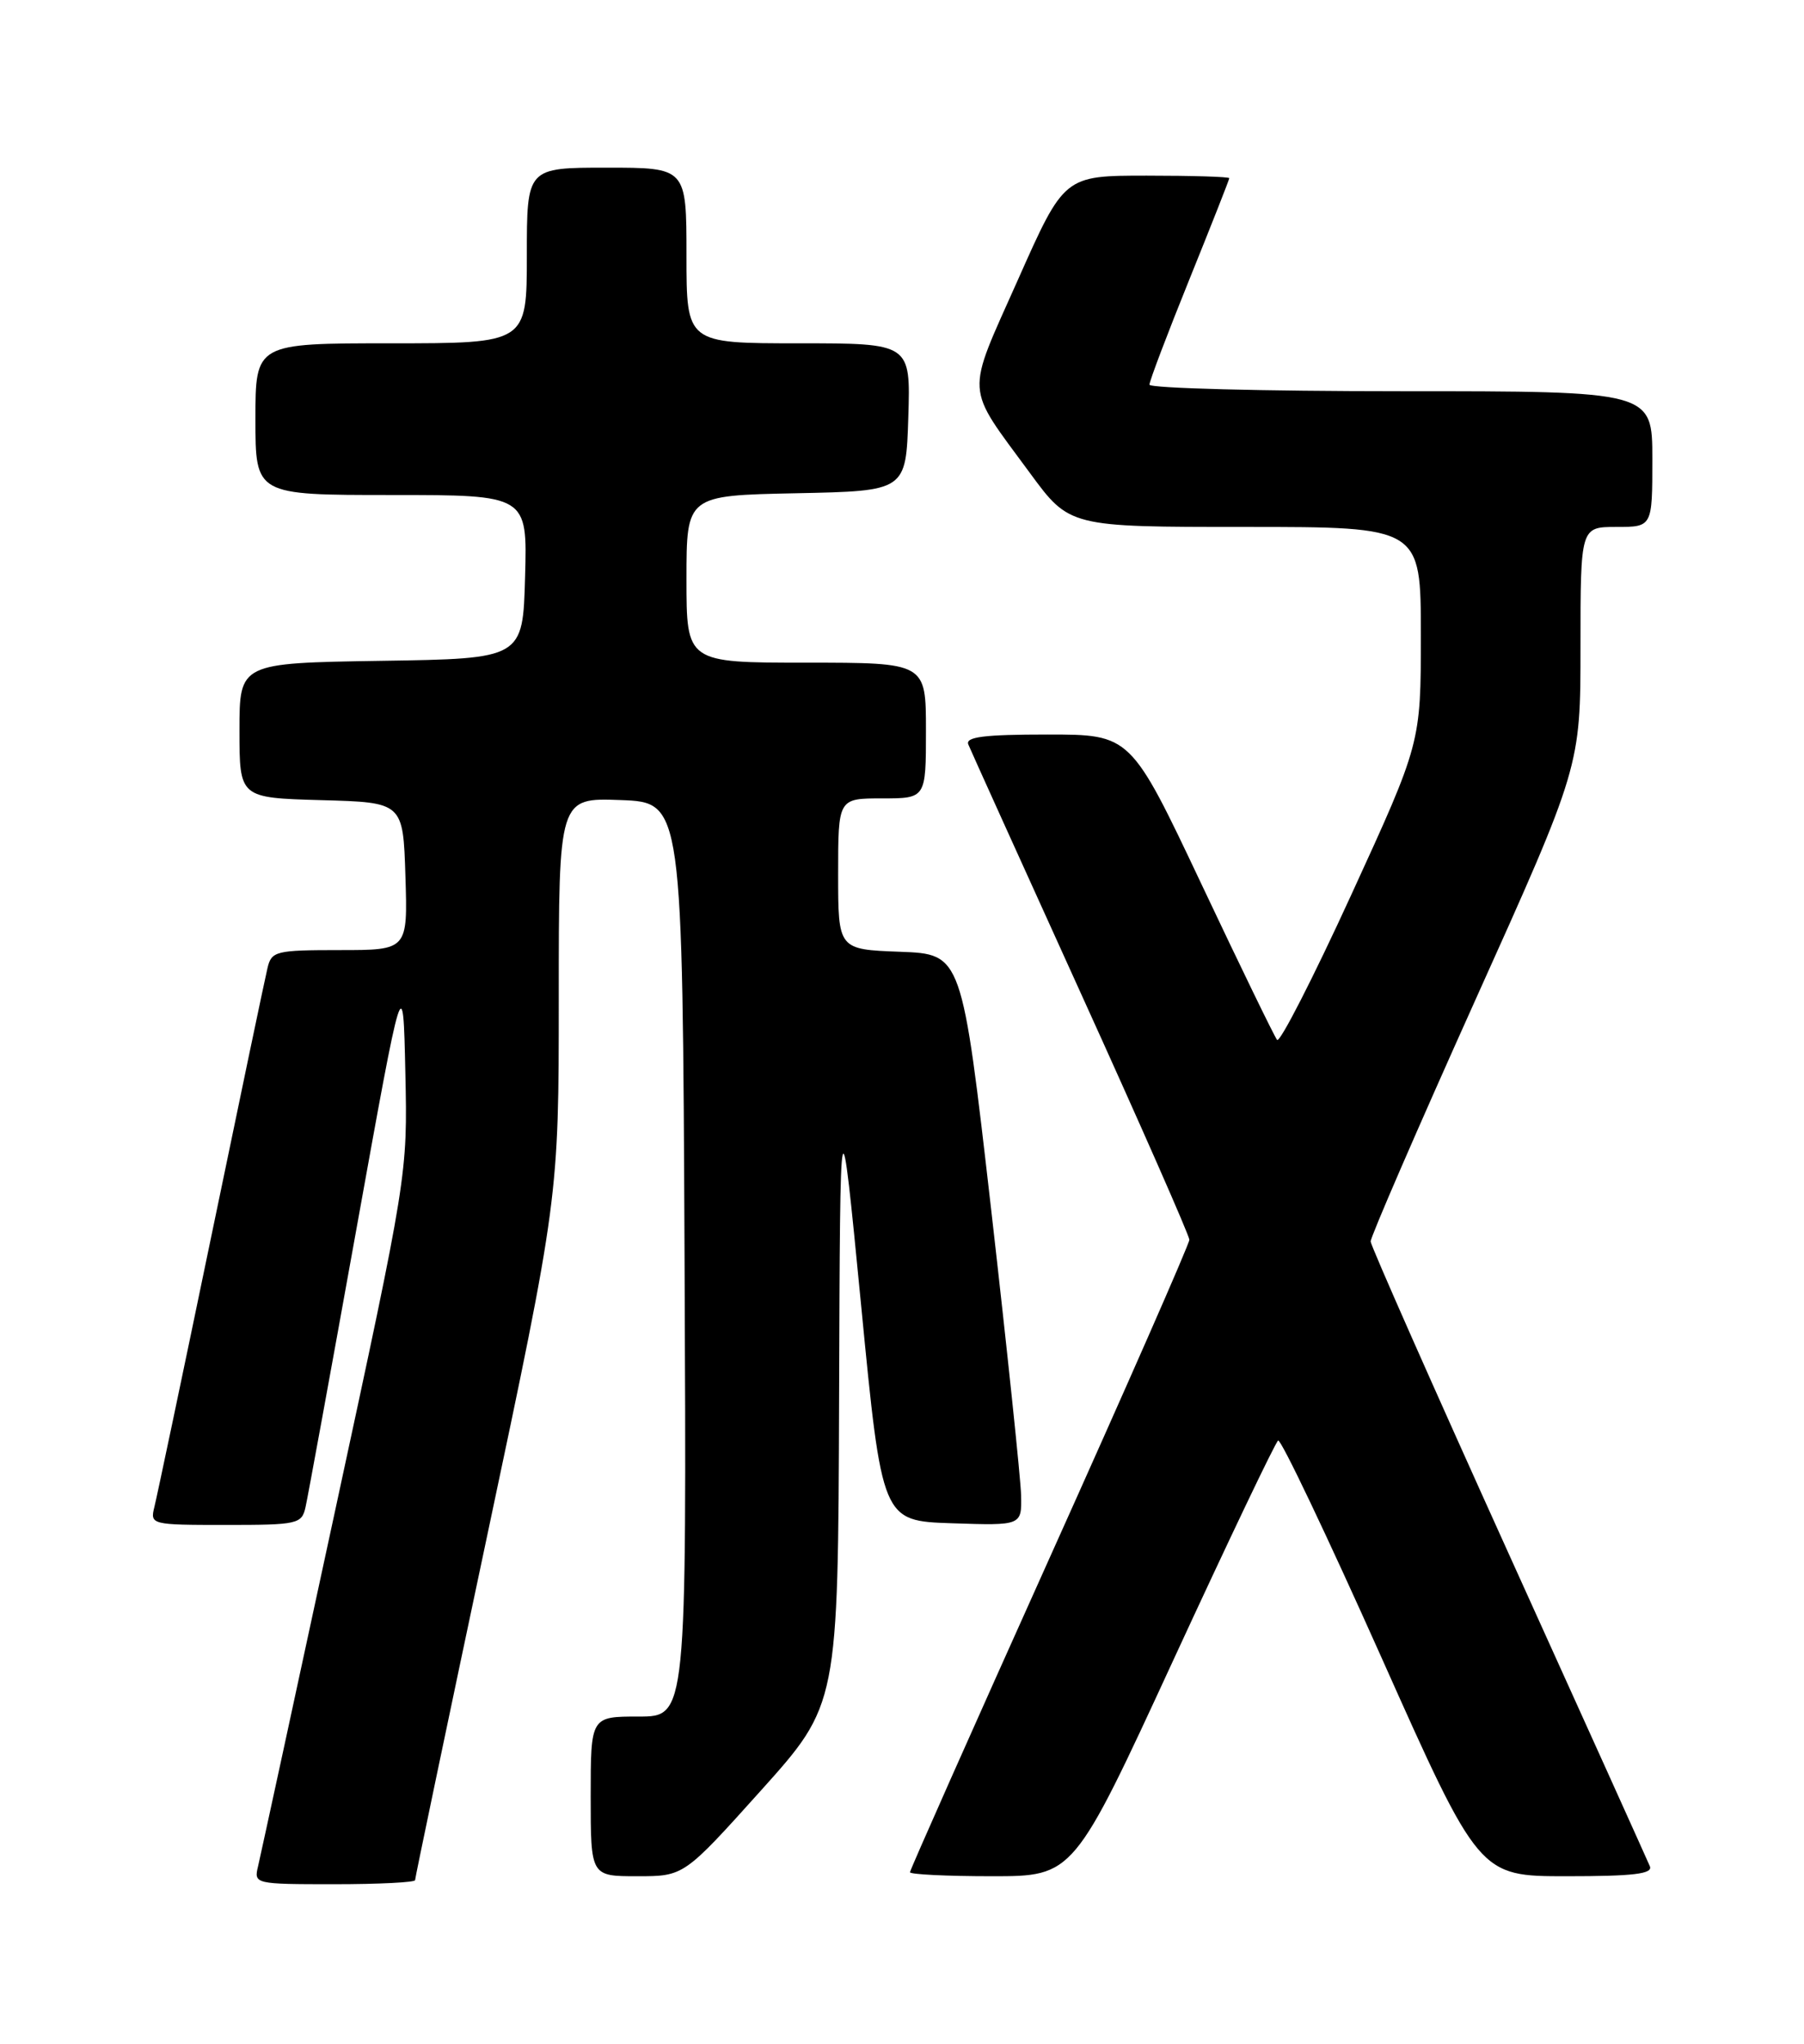<?xml version="1.0" encoding="UTF-8" standalone="no"?>
<!DOCTYPE svg PUBLIC "-//W3C//DTD SVG 1.1//EN" "http://www.w3.org/Graphics/SVG/1.1/DTD/svg11.dtd" >
<svg xmlns="http://www.w3.org/2000/svg" xmlns:xlink="http://www.w3.org/1999/xlink" version="1.1" viewBox="0 0 226 256">
 <g >
 <path fill="currentColor"
d=" M 52.00 235.49 C 52.00 235.21 56.05 215.86 61.00 192.50 C 70.00 150.02 70.00 150.02 70.00 124.97 C 70.00 99.92 70.00 99.92 77.75 100.21 C 85.50 100.50 85.50 100.50 85.76 157.75 C 86.02 215.00 86.02 215.00 80.01 215.00 C 74.00 215.00 74.00 215.00 74.00 225.00 C 74.00 235.00 74.00 235.00 79.84 235.00 C 85.68 235.00 85.68 235.00 95.34 224.25 C 104.99 213.50 104.99 213.50 105.12 175.00 C 105.25 136.50 105.25 136.50 107.88 163.50 C 110.50 190.50 110.50 190.50 119.25 190.79 C 128.00 191.08 128.00 191.08 127.92 187.29 C 127.87 185.21 126.18 169.10 124.17 151.50 C 120.50 119.50 120.50 119.50 112.75 119.21 C 105.00 118.92 105.00 118.92 105.00 109.46 C 105.00 100.00 105.00 100.00 110.50 100.00 C 116.00 100.00 116.00 100.00 116.00 91.50 C 116.00 83.00 116.00 83.00 101.00 83.00 C 86.00 83.00 86.00 83.00 86.00 72.53 C 86.00 62.06 86.00 62.06 99.75 61.78 C 113.50 61.50 113.50 61.50 113.79 52.25 C 114.08 43.00 114.08 43.00 100.04 43.00 C 86.00 43.00 86.00 43.00 86.00 32.00 C 86.00 21.00 86.00 21.00 76.00 21.00 C 66.00 21.00 66.00 21.00 66.00 32.00 C 66.00 43.00 66.00 43.00 49.00 43.00 C 32.00 43.00 32.00 43.00 32.00 52.50 C 32.00 62.00 32.00 62.00 49.03 62.00 C 66.07 62.00 66.07 62.00 65.78 72.25 C 65.50 82.50 65.50 82.50 47.75 82.77 C 30.00 83.05 30.00 83.05 30.00 91.49 C 30.00 99.93 30.00 99.93 40.25 100.22 C 50.50 100.50 50.50 100.50 50.79 109.75 C 51.08 119.00 51.08 119.00 42.56 119.00 C 34.55 119.00 34.01 119.13 33.51 121.25 C 33.21 122.49 30.03 137.68 26.44 155.00 C 22.85 172.32 19.65 187.51 19.34 188.75 C 18.79 190.96 18.93 191.00 28.28 191.00 C 37.32 191.00 37.81 190.89 38.28 188.75 C 38.56 187.51 41.42 171.88 44.64 154.00 C 50.50 121.50 50.50 121.50 50.78 134.32 C 51.06 147.15 51.06 147.15 41.96 189.32 C 36.96 212.52 32.62 232.51 32.33 233.75 C 31.79 235.97 31.91 236.00 41.89 236.00 C 47.45 236.00 52.00 235.77 52.00 235.49 Z  M 147.00 207.91 C 153.88 193.01 159.78 180.64 160.12 180.43 C 160.47 180.21 166.27 192.40 173.03 207.52 C 185.30 235.00 185.30 235.00 196.26 235.00 C 204.63 235.00 207.09 234.71 206.69 233.75 C 206.40 233.06 198.43 215.40 188.96 194.50 C 179.50 173.60 171.74 156.05 171.71 155.50 C 171.69 154.95 177.59 141.34 184.83 125.25 C 198.00 96.00 198.00 96.00 198.00 81.00 C 198.00 66.00 198.00 66.00 202.50 66.00 C 207.00 66.00 207.00 66.00 207.00 57.50 C 207.00 49.00 207.00 49.00 175.50 49.00 C 158.18 49.00 144.00 48.63 144.00 48.18 C 144.00 47.73 146.25 41.80 149.00 35.00 C 151.75 28.20 154.00 22.49 154.00 22.32 C 154.00 22.14 149.35 22.00 143.66 22.00 C 133.32 22.00 133.32 22.00 127.52 35.05 C 120.93 49.85 120.82 48.07 129.03 59.25 C 133.99 66.00 133.99 66.00 155.99 66.00 C 178.00 66.00 178.00 66.00 178.00 79.54 C 178.00 93.07 178.00 93.07 169.30 112.04 C 164.52 122.47 160.33 130.66 159.99 130.25 C 159.66 129.84 155.39 121.06 150.52 110.75 C 141.65 92.00 141.65 92.00 131.22 92.00 C 123.26 92.00 120.91 92.30 121.31 93.25 C 121.59 93.94 127.94 107.96 135.41 124.42 C 142.89 140.88 149.00 154.77 149.00 155.28 C 149.00 155.80 141.12 173.73 131.50 195.11 C 121.88 216.50 114.00 234.22 114.00 234.50 C 114.00 234.77 118.61 235.00 124.25 235.00 C 134.50 235.00 134.50 235.00 147.00 207.91 Z "/>
</g>
</svg>